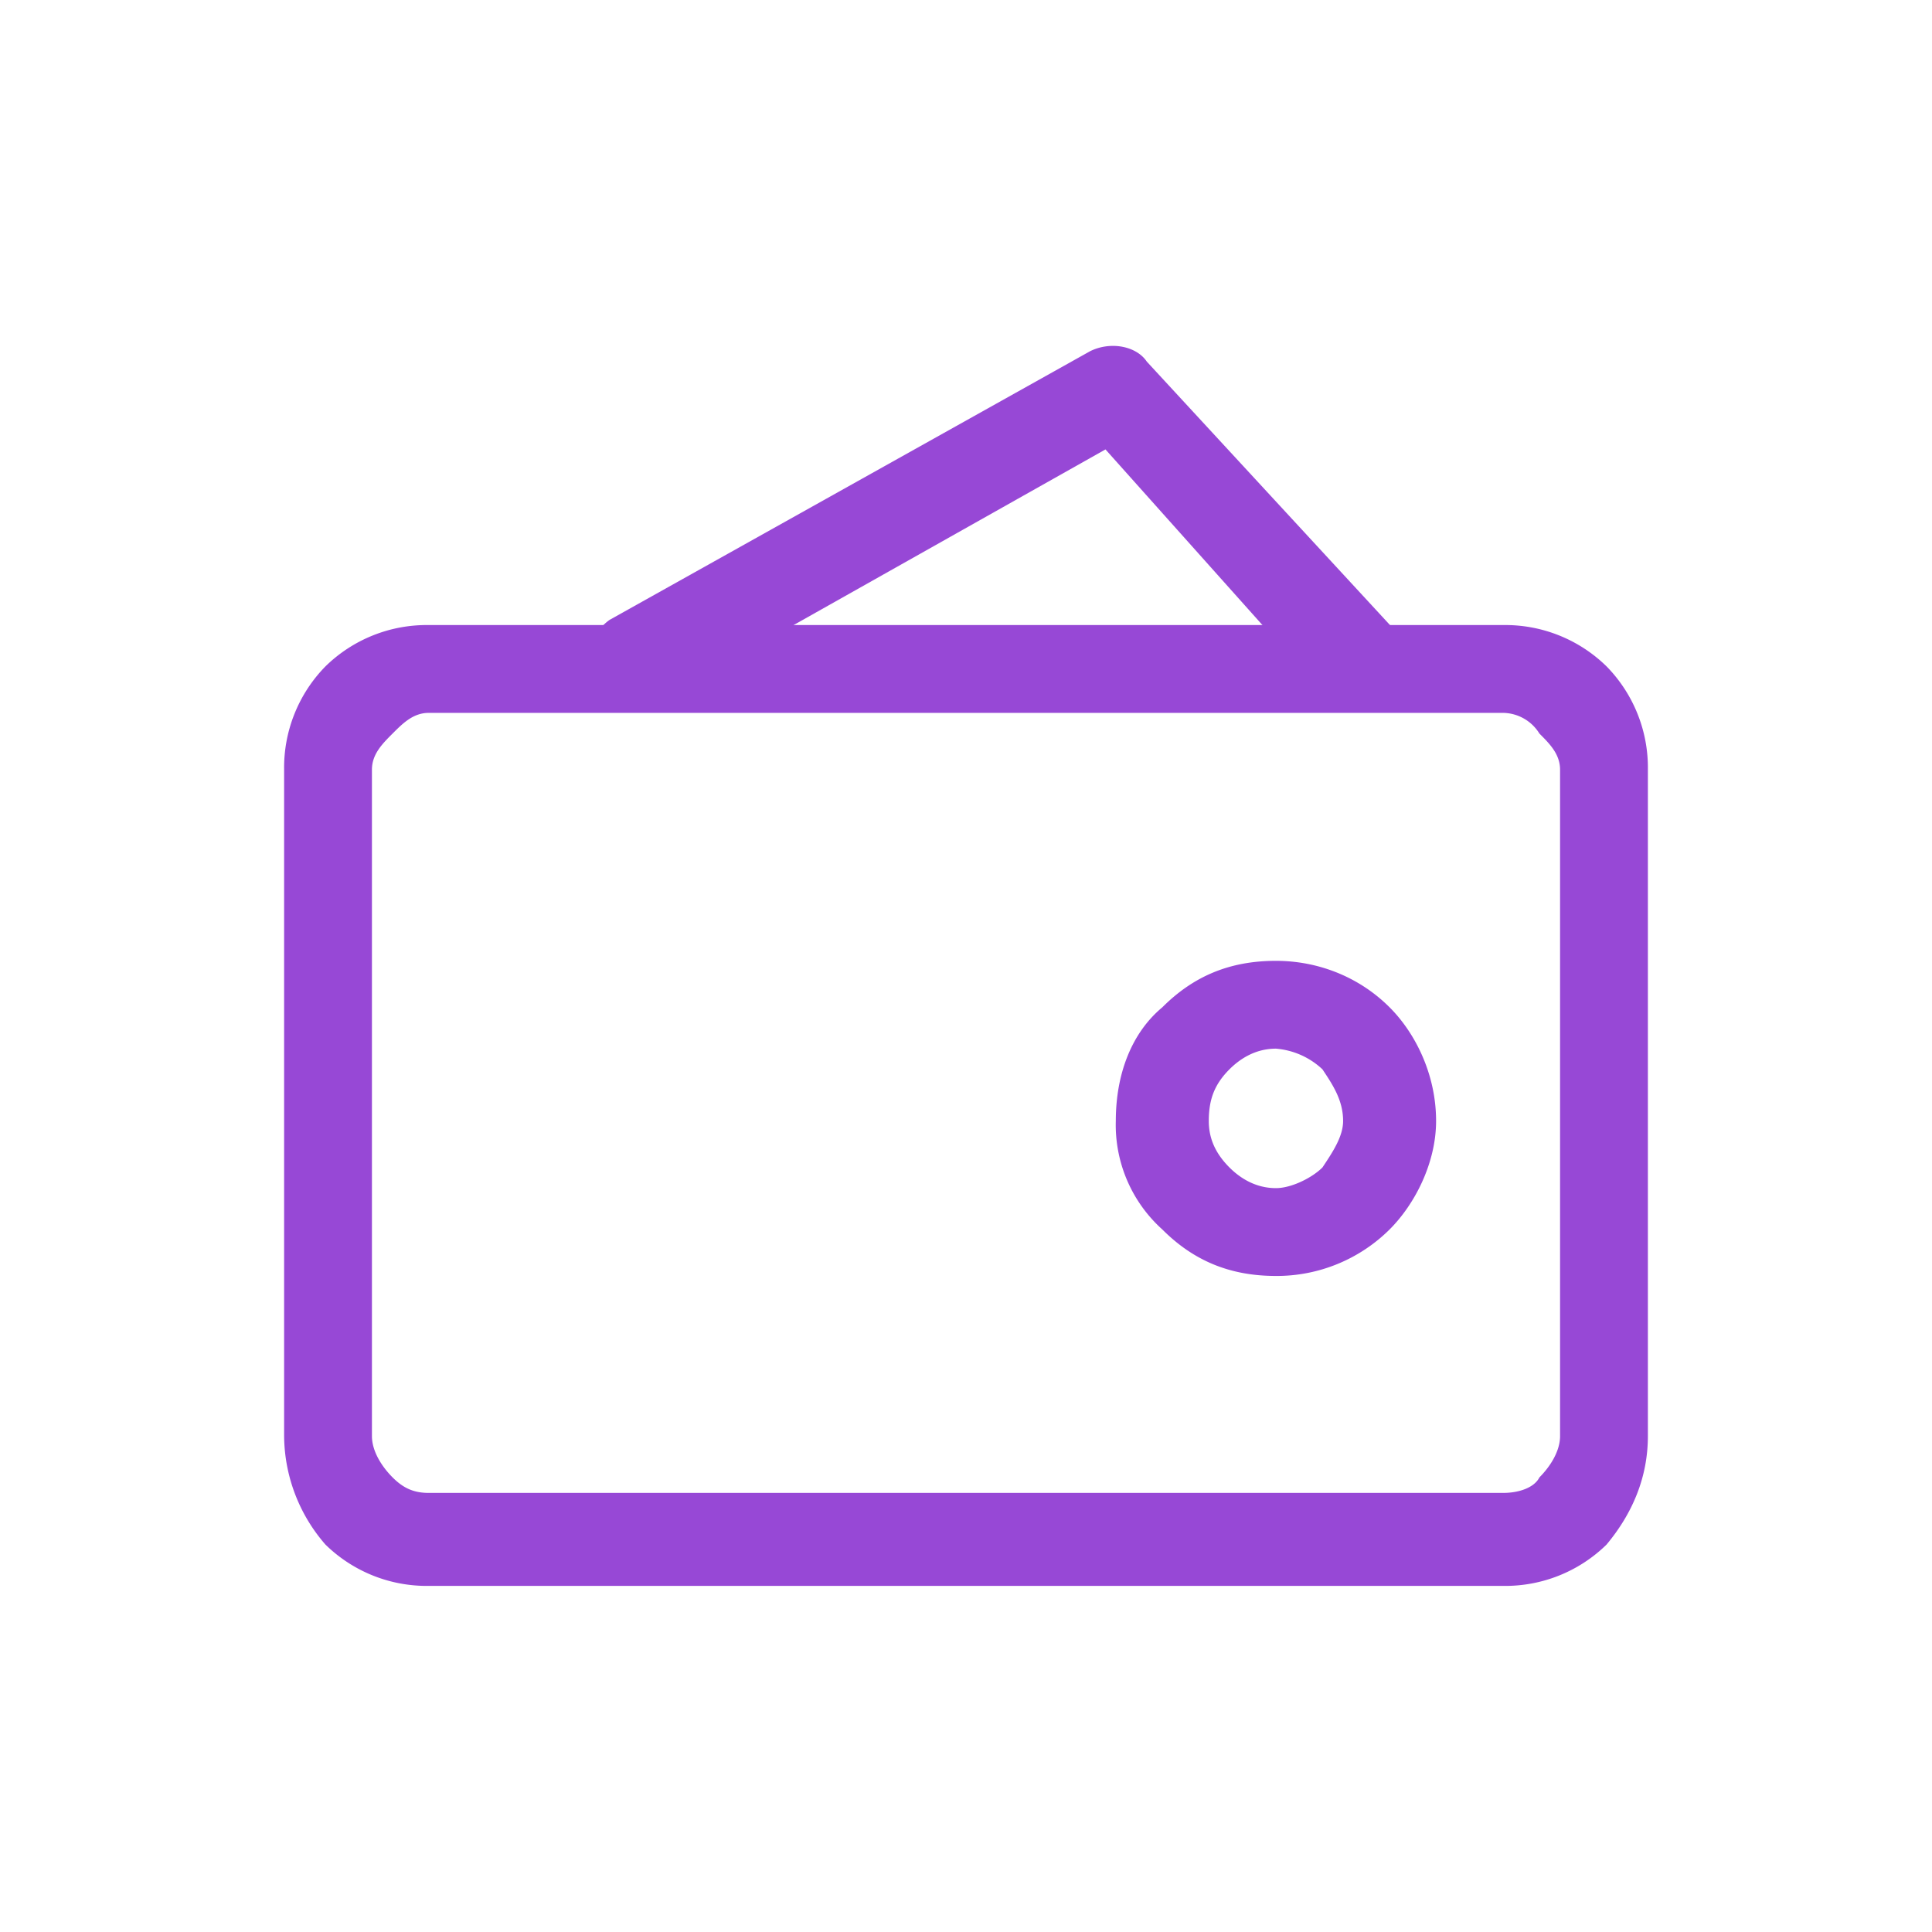 <svg xmlns="http://www.w3.org/2000/svg" width="30" height="30" fill="#9748d6" image-rendering="optimizeQuality" shape-rendering="geometricPrecision" viewBox="0 0 3.74 3.74"><path d="M.83 2.89h2.08c.03 0 .06-.01.07-.03.02-.02.04-.05.04-.08V1.49c0-.03-.02-.05-.04-.07a.084.084 0 0 0-.07-.04H.83c-.03 0-.05.02-.07.04s-.04.04-.04.07v1.29c0 .03.02.06.04.08s.04.03.07.03zm2.08.18H.83a.28.28 0 0 1-.2-.08.323.323 0 0 1-.08-.21V1.49a.28.28 0 0 1 .08-.2.28.28 0 0 1 .2-.08h2.08a.28.28 0 0 1 .2.08.28.28 0 0 1 .08.2v1.29c0 .08-.03.15-.08.21a.28.28 0 0 1-.2.08z"></path><path d="M2.47 2.3c.03 0 .07-.02.09-.04.02-.03.04-.06.04-.09 0-.04-.02-.07-.04-.1a.149.149 0 0 0-.09-.04c-.04 0-.07.02-.09.04-.03.03-.04.06-.04.1 0 .03.01.06.04.09.02.02.05.04.09.04zm.22.08a.31.31 0 0 1-.22.09c-.09 0-.16-.03-.22-.09a.272.272 0 0 1-.09-.21c0-.09.03-.17.09-.22.06-.06.13-.09.22-.09.08 0 .16.03.22.09.05.05.09.13.09.22 0 .08-.04.16-.09.21zM1.27 1.36c-.04.02-.1.01-.12-.04a.095.095 0 0 1 .03-.12l.93-.52c.04-.02.09-.01.11.02l.48.52c.03.04.03.09-.01.12-.04.04-.09.04-.13 0L2.14.87l-.87.49z"></path></svg>